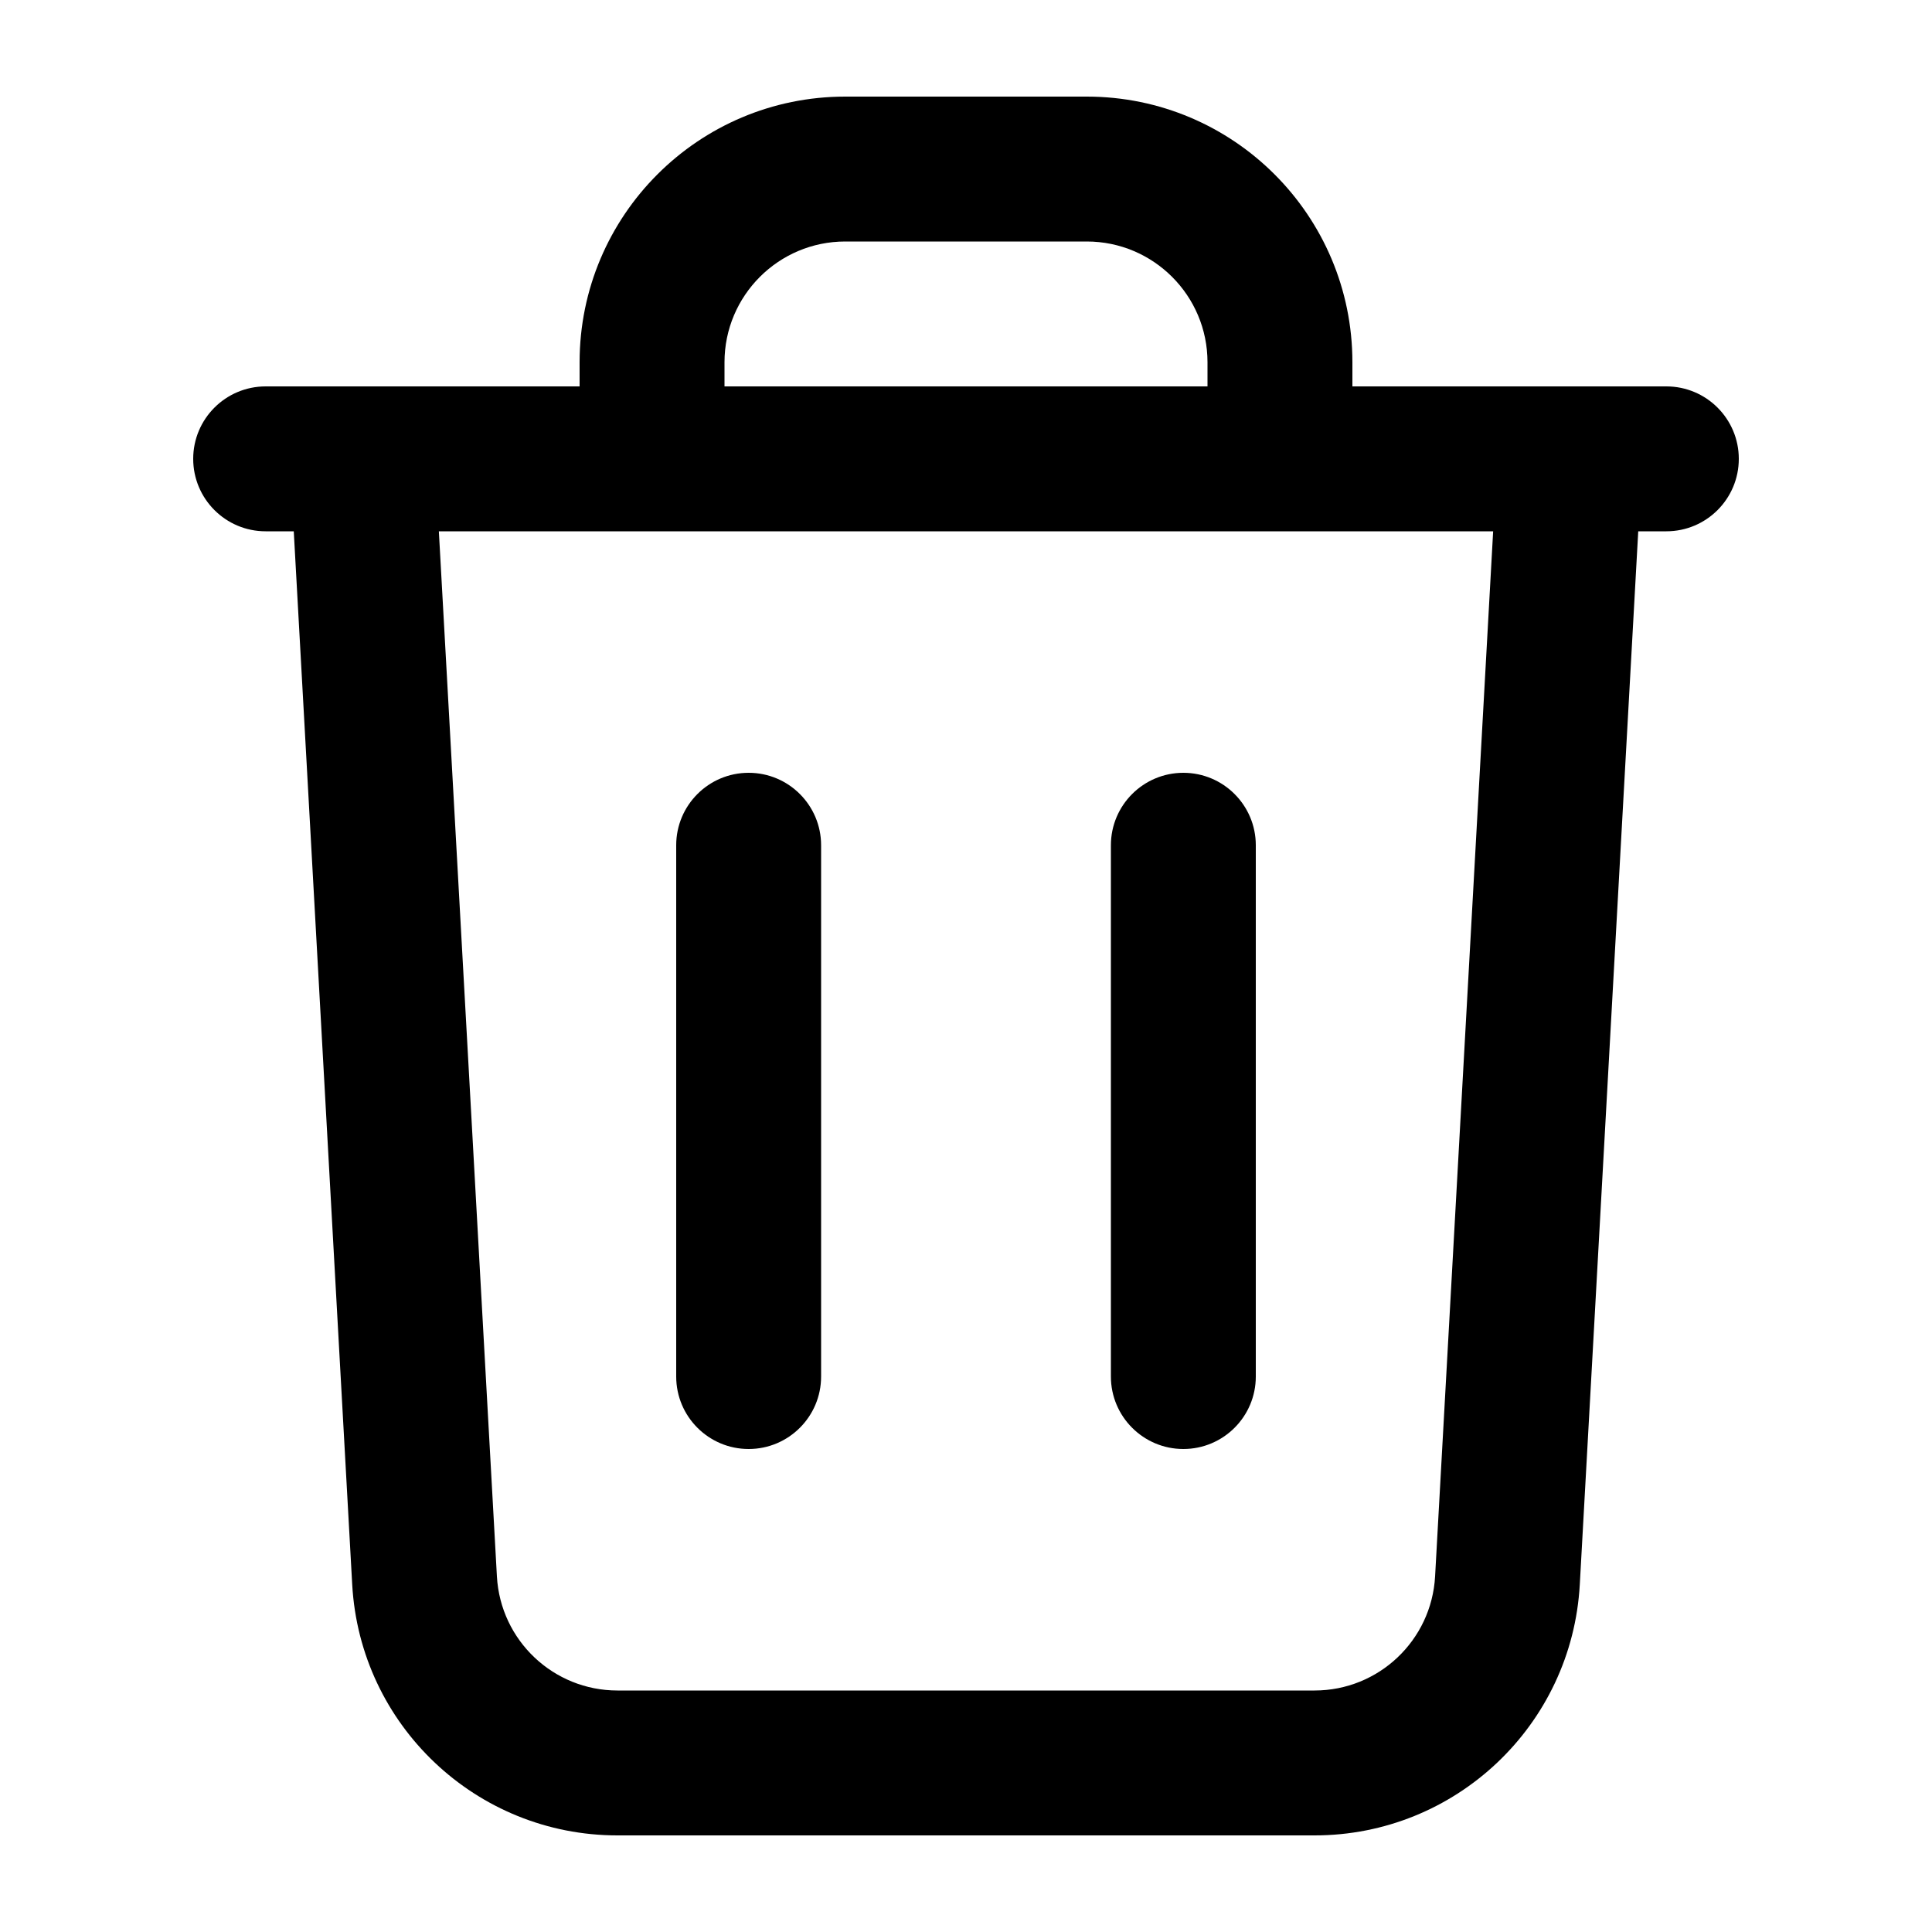 <svg width="20" height="20" viewBox="0 0 20 20" fill="none" xmlns="http://www.w3.org/2000/svg">
<path fill-rule="evenodd" clip-rule="evenodd" d="M6 3.75C6 2.231 7.231 1 8.75 1H11.25C12.769 1 14 2.231 14 3.75V4H17.25C17.664 4 18 4.336 18 4.75C18 5.164 17.664 5.5 17.25 5.5H16.959L16.354 16.402C16.273 17.86 15.068 19 13.608 19H6.392C4.932 19 3.727 17.86 3.646 16.402L3.041 5.5H2.75C2.336 5.5 2 5.164 2 4.75C2 4.336 2.336 4 2.75 4H6V3.75ZM4.543 5.5L5.144 16.319C5.181 16.982 5.729 17.5 6.392 17.5H13.608C14.271 17.5 14.819 16.982 14.856 16.319L15.457 5.5H4.543ZM12.5 4H7.5V3.75C7.5 3.06 8.06 2.5 8.75 2.5H11.25C11.94 2.5 12.5 3.06 12.5 3.75V4ZM7.75 8C8.164 8 8.5 8.336 8.5 8.75V14.25C8.5 14.664 8.164 15 7.75 15C7.336 15 7 14.664 7 14.25V8.75C7 8.336 7.336 8 7.75 8ZM12.25 8C12.664 8 13 8.336 13 8.75V14.25C13 14.664 12.664 15 12.25 15C11.836 15 11.5 14.664 11.5 14.25V8.75C11.5 8.336 11.836 8 12.25 8Z" fill="black"/>
</svg>
